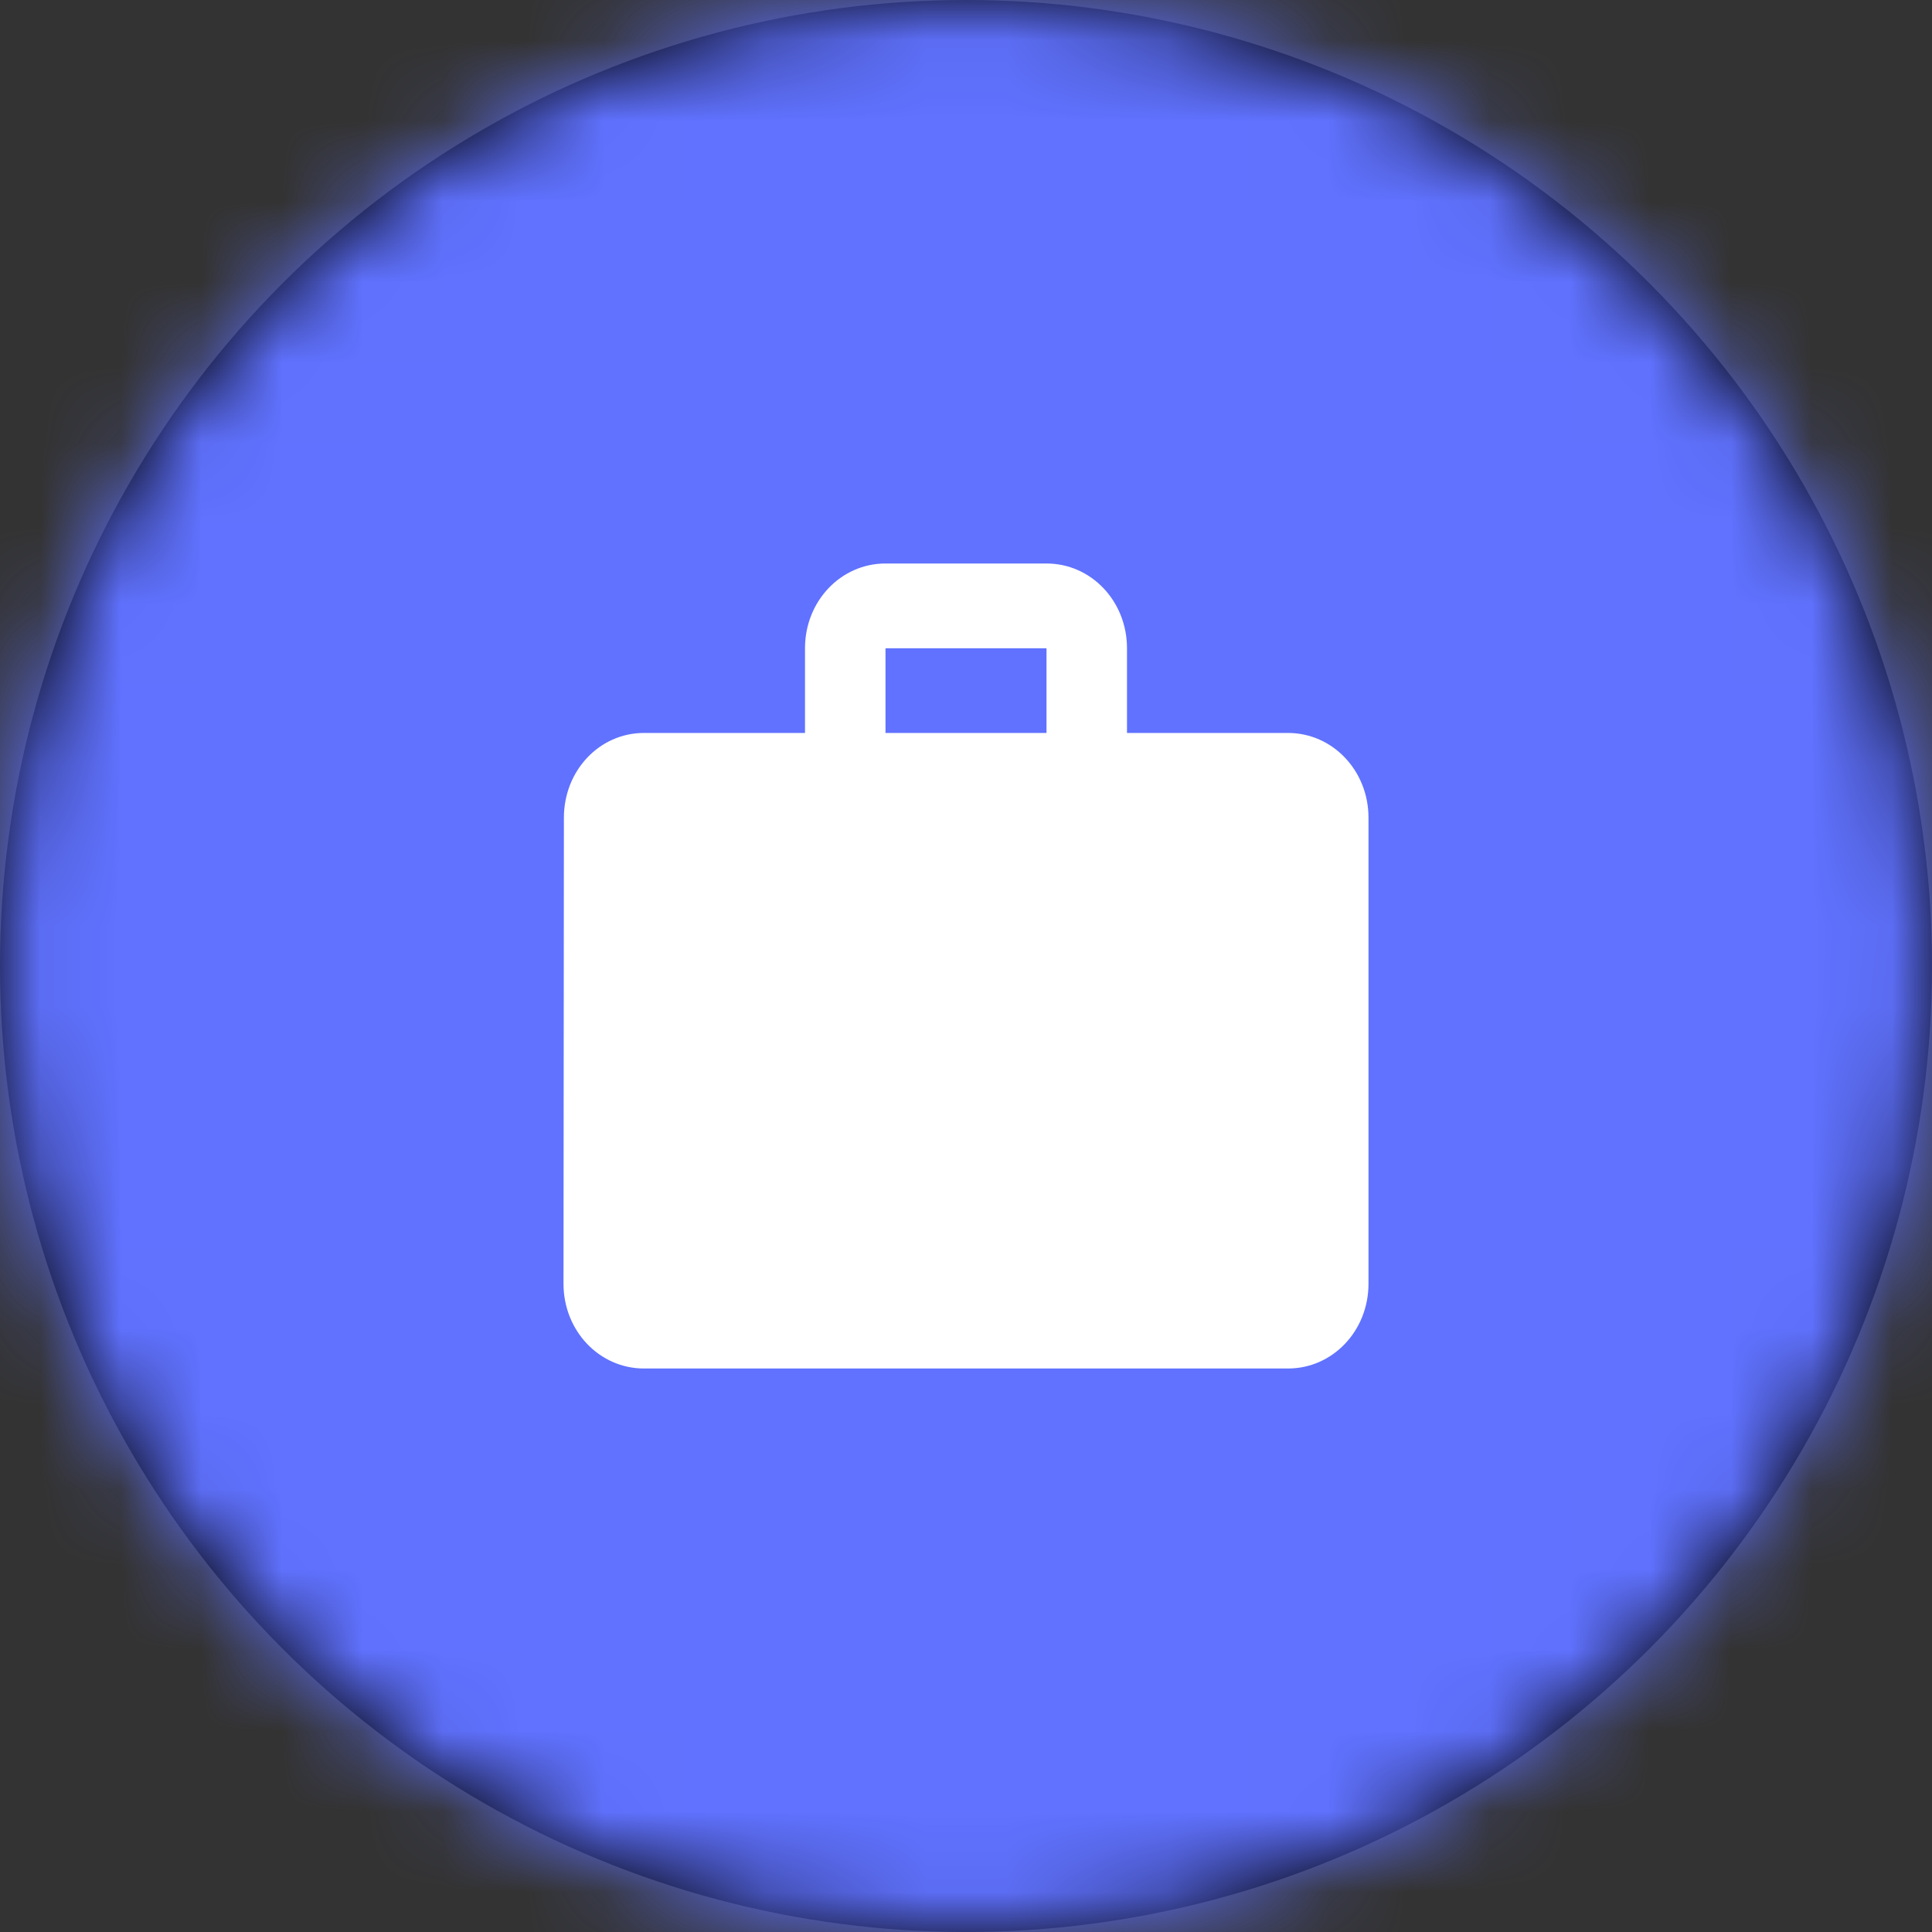 <?xml version="1.0" encoding="UTF-8"?>
<svg width="24px" height="24px" viewBox="0 0 24 24" version="1.1" xmlns="http://www.w3.org/2000/svg" xmlns:xlink="http://www.w3.org/1999/xlink">
    <rect x="0" y="0" width="24" height="24" fill="#333333" stroke="none"/>
    <!-- Generator: Sketch 52.4 (67378) - http://www.bohemiancoding.com/sketch -->
    <title>A / Icon / Work</title>
    <desc>Created with Sketch.</desc>
    <defs>
        <circle id="path-1" cx="12" cy="12" r="12"></circle>
    </defs>
    <g id="A-/-Icon-/-Work" stroke="none" stroke-width="1" fill="none" fill-rule="evenodd">
        <mask id="mask-2" fill="white">
            <use xlink:href="#path-1"></use>
        </mask>
        <use id="Oval" fill="#000000" fill-rule="nonzero" xlink:href="#path-1"></use>
        <g id="A-/-Color-/-Purple" mask="url(#mask-2)" fill="#6072FF" fill-rule="nonzero">
            <rect id="Rectangle-2" x="0" y="0" width="24" height="24"></rect>
        </g>
        <path d="M16,9.105 L14,9.105 L14,8.053 C14,7.468 13.555,7 13,7 L11,7 C10.445,7 10,7.468 10,8.053 L10,9.105 L8,9.105 C7.445,9.105 7.005,9.574 7.005,10.158 L7,15.947 C7,16.532 7.445,17 8,17 L16,17 C16.555,17 17,16.532 17,15.947 L17,10.158 C17,9.574 16.555,9.105 16,9.105 Z M13,9.105 L11,9.105 L11,8.053 L13,8.053 L13,9.105 Z" id="icon_work" fill="#FFFFFF" fill-rule="nonzero" mask="url(#mask-2)"></path>
    </g>
</svg>